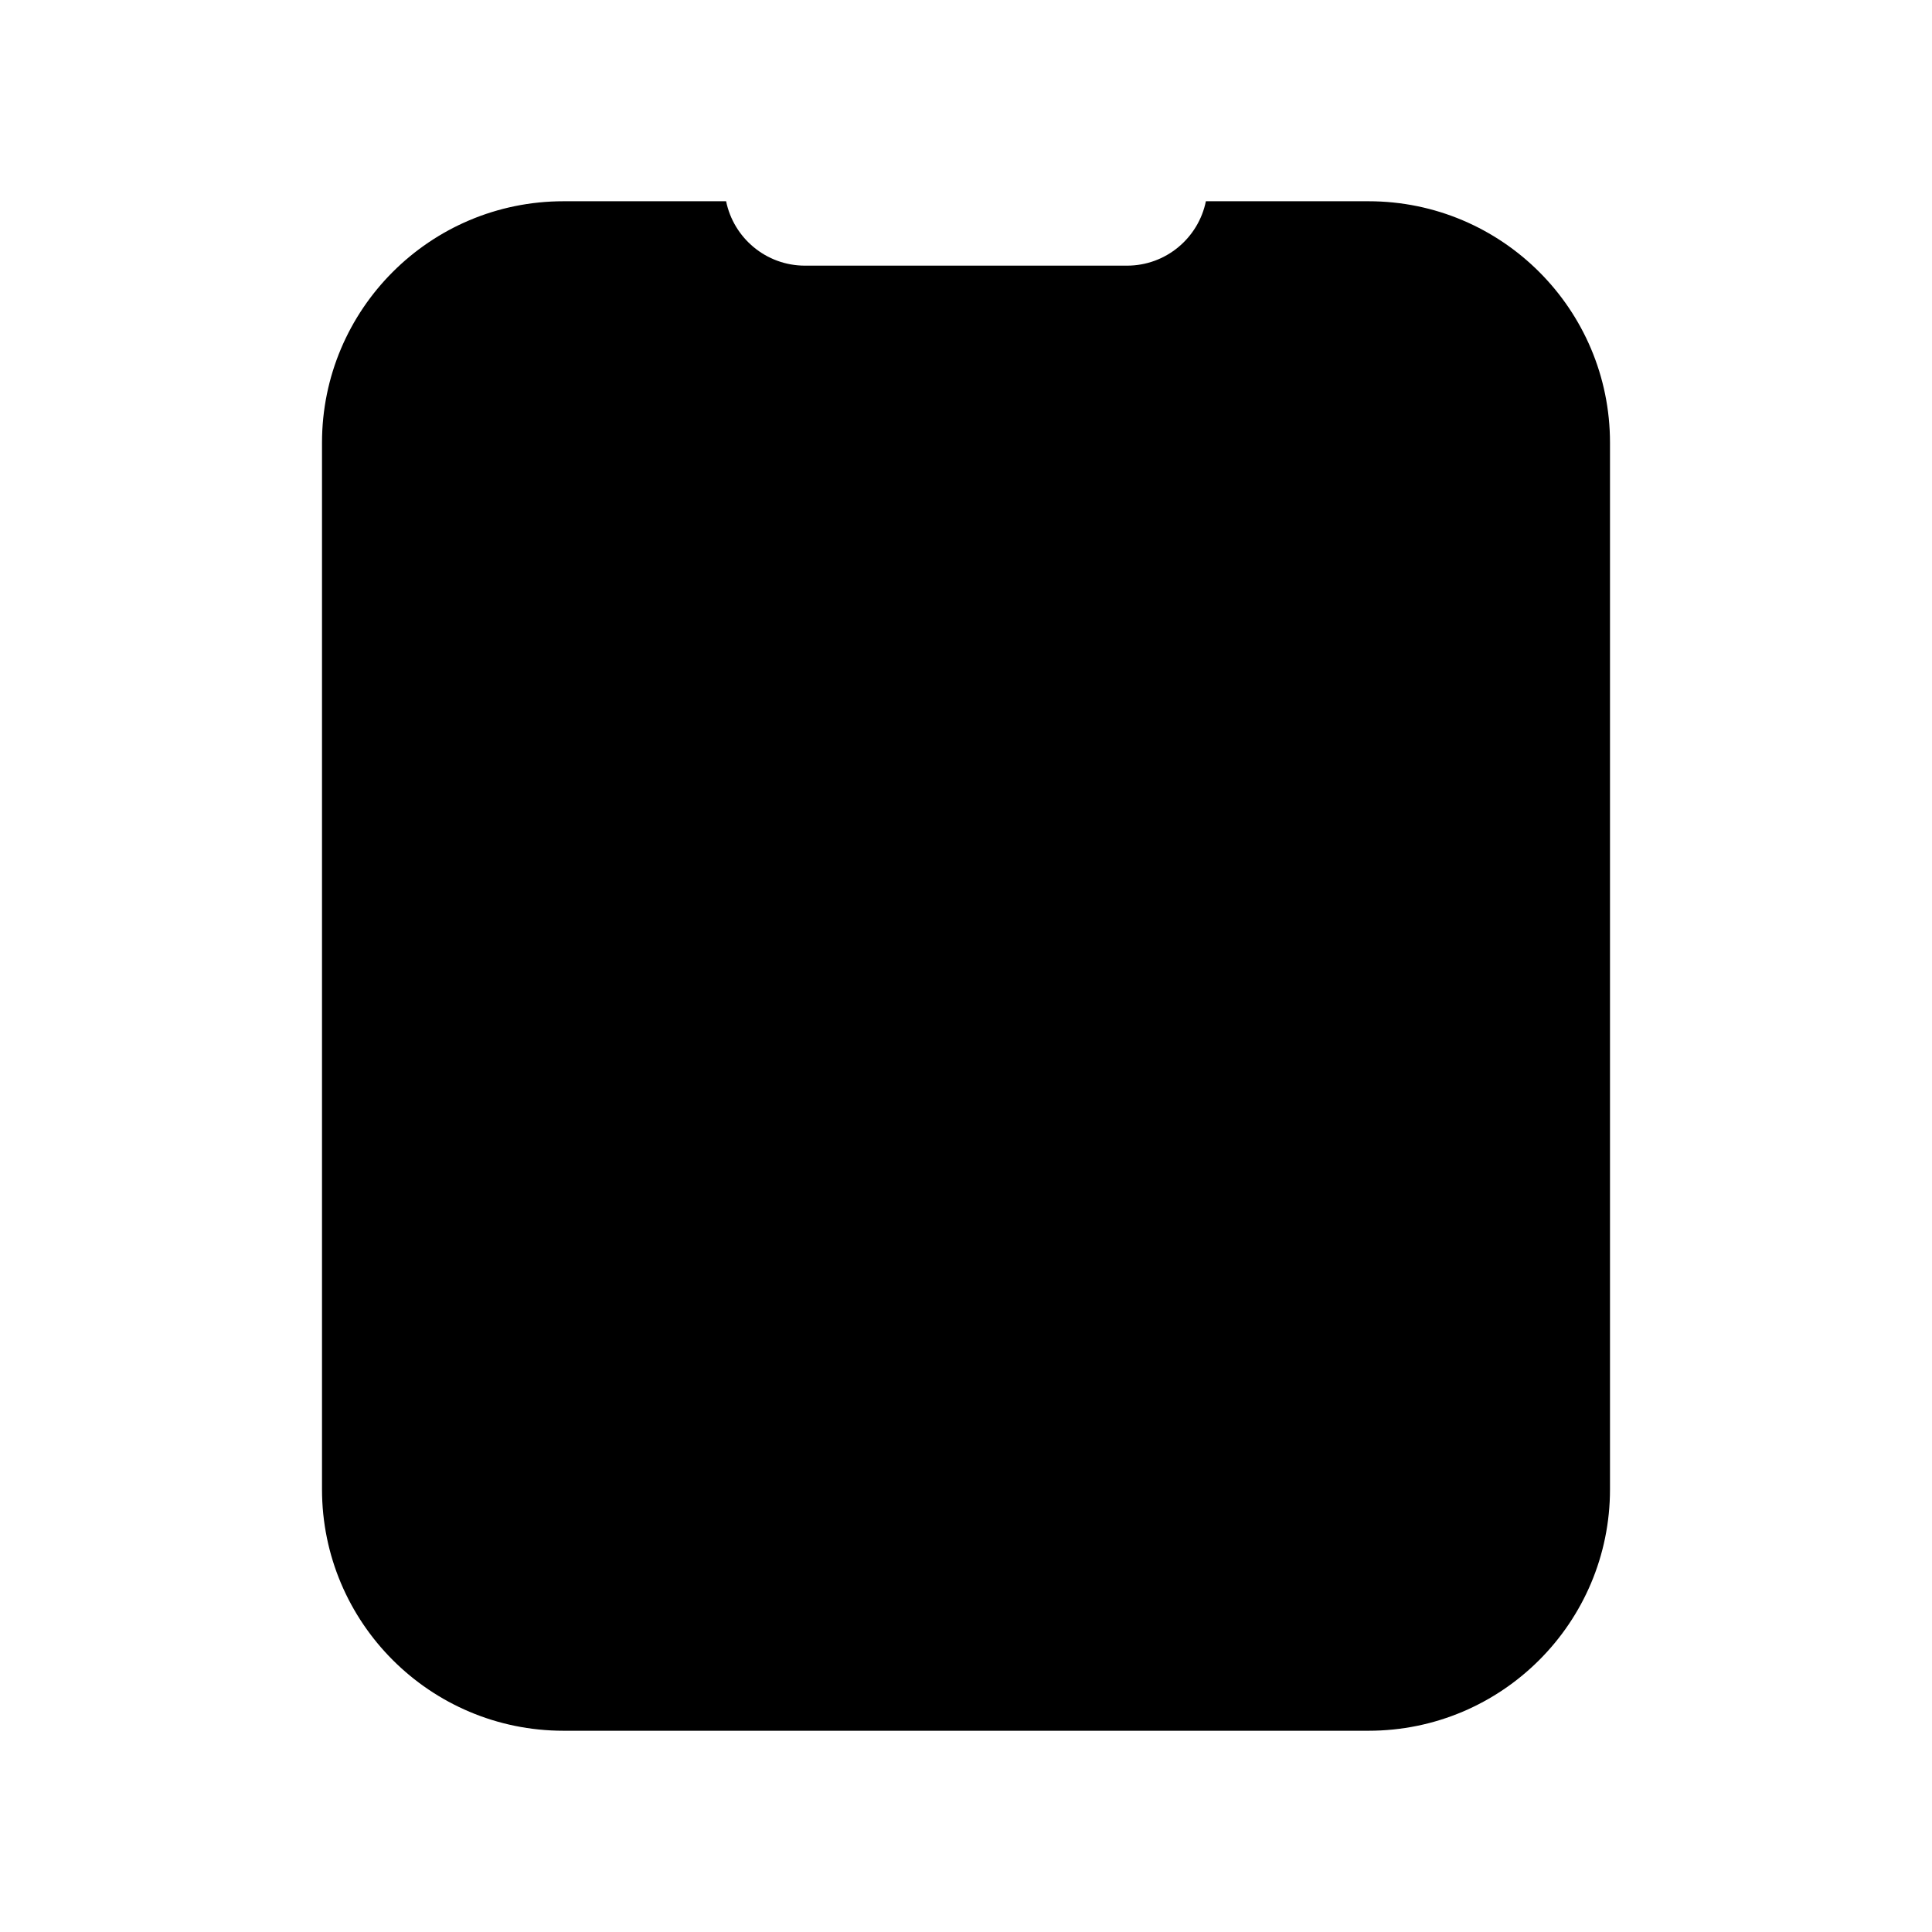 <svg width="24" height="24" viewBox="0 0 24 24" fill="none" xmlns="http://www.w3.org/2000/svg">
<path d="M9.02 2.5H7C5.343 2.5 4 3.843 4 5.5V18.5C4 20.157 5.343 21.5 7 21.5H17C18.657 21.5 20 20.157 20 18.5V5.5C20 3.843 18.657 2.5 17 2.5H14.98C14.887 2.956 14.484 3.3 14 3.3H10C9.516 3.3 9.113 2.956 9.02 2.5Z" fill="currentColor"/>
</svg>
